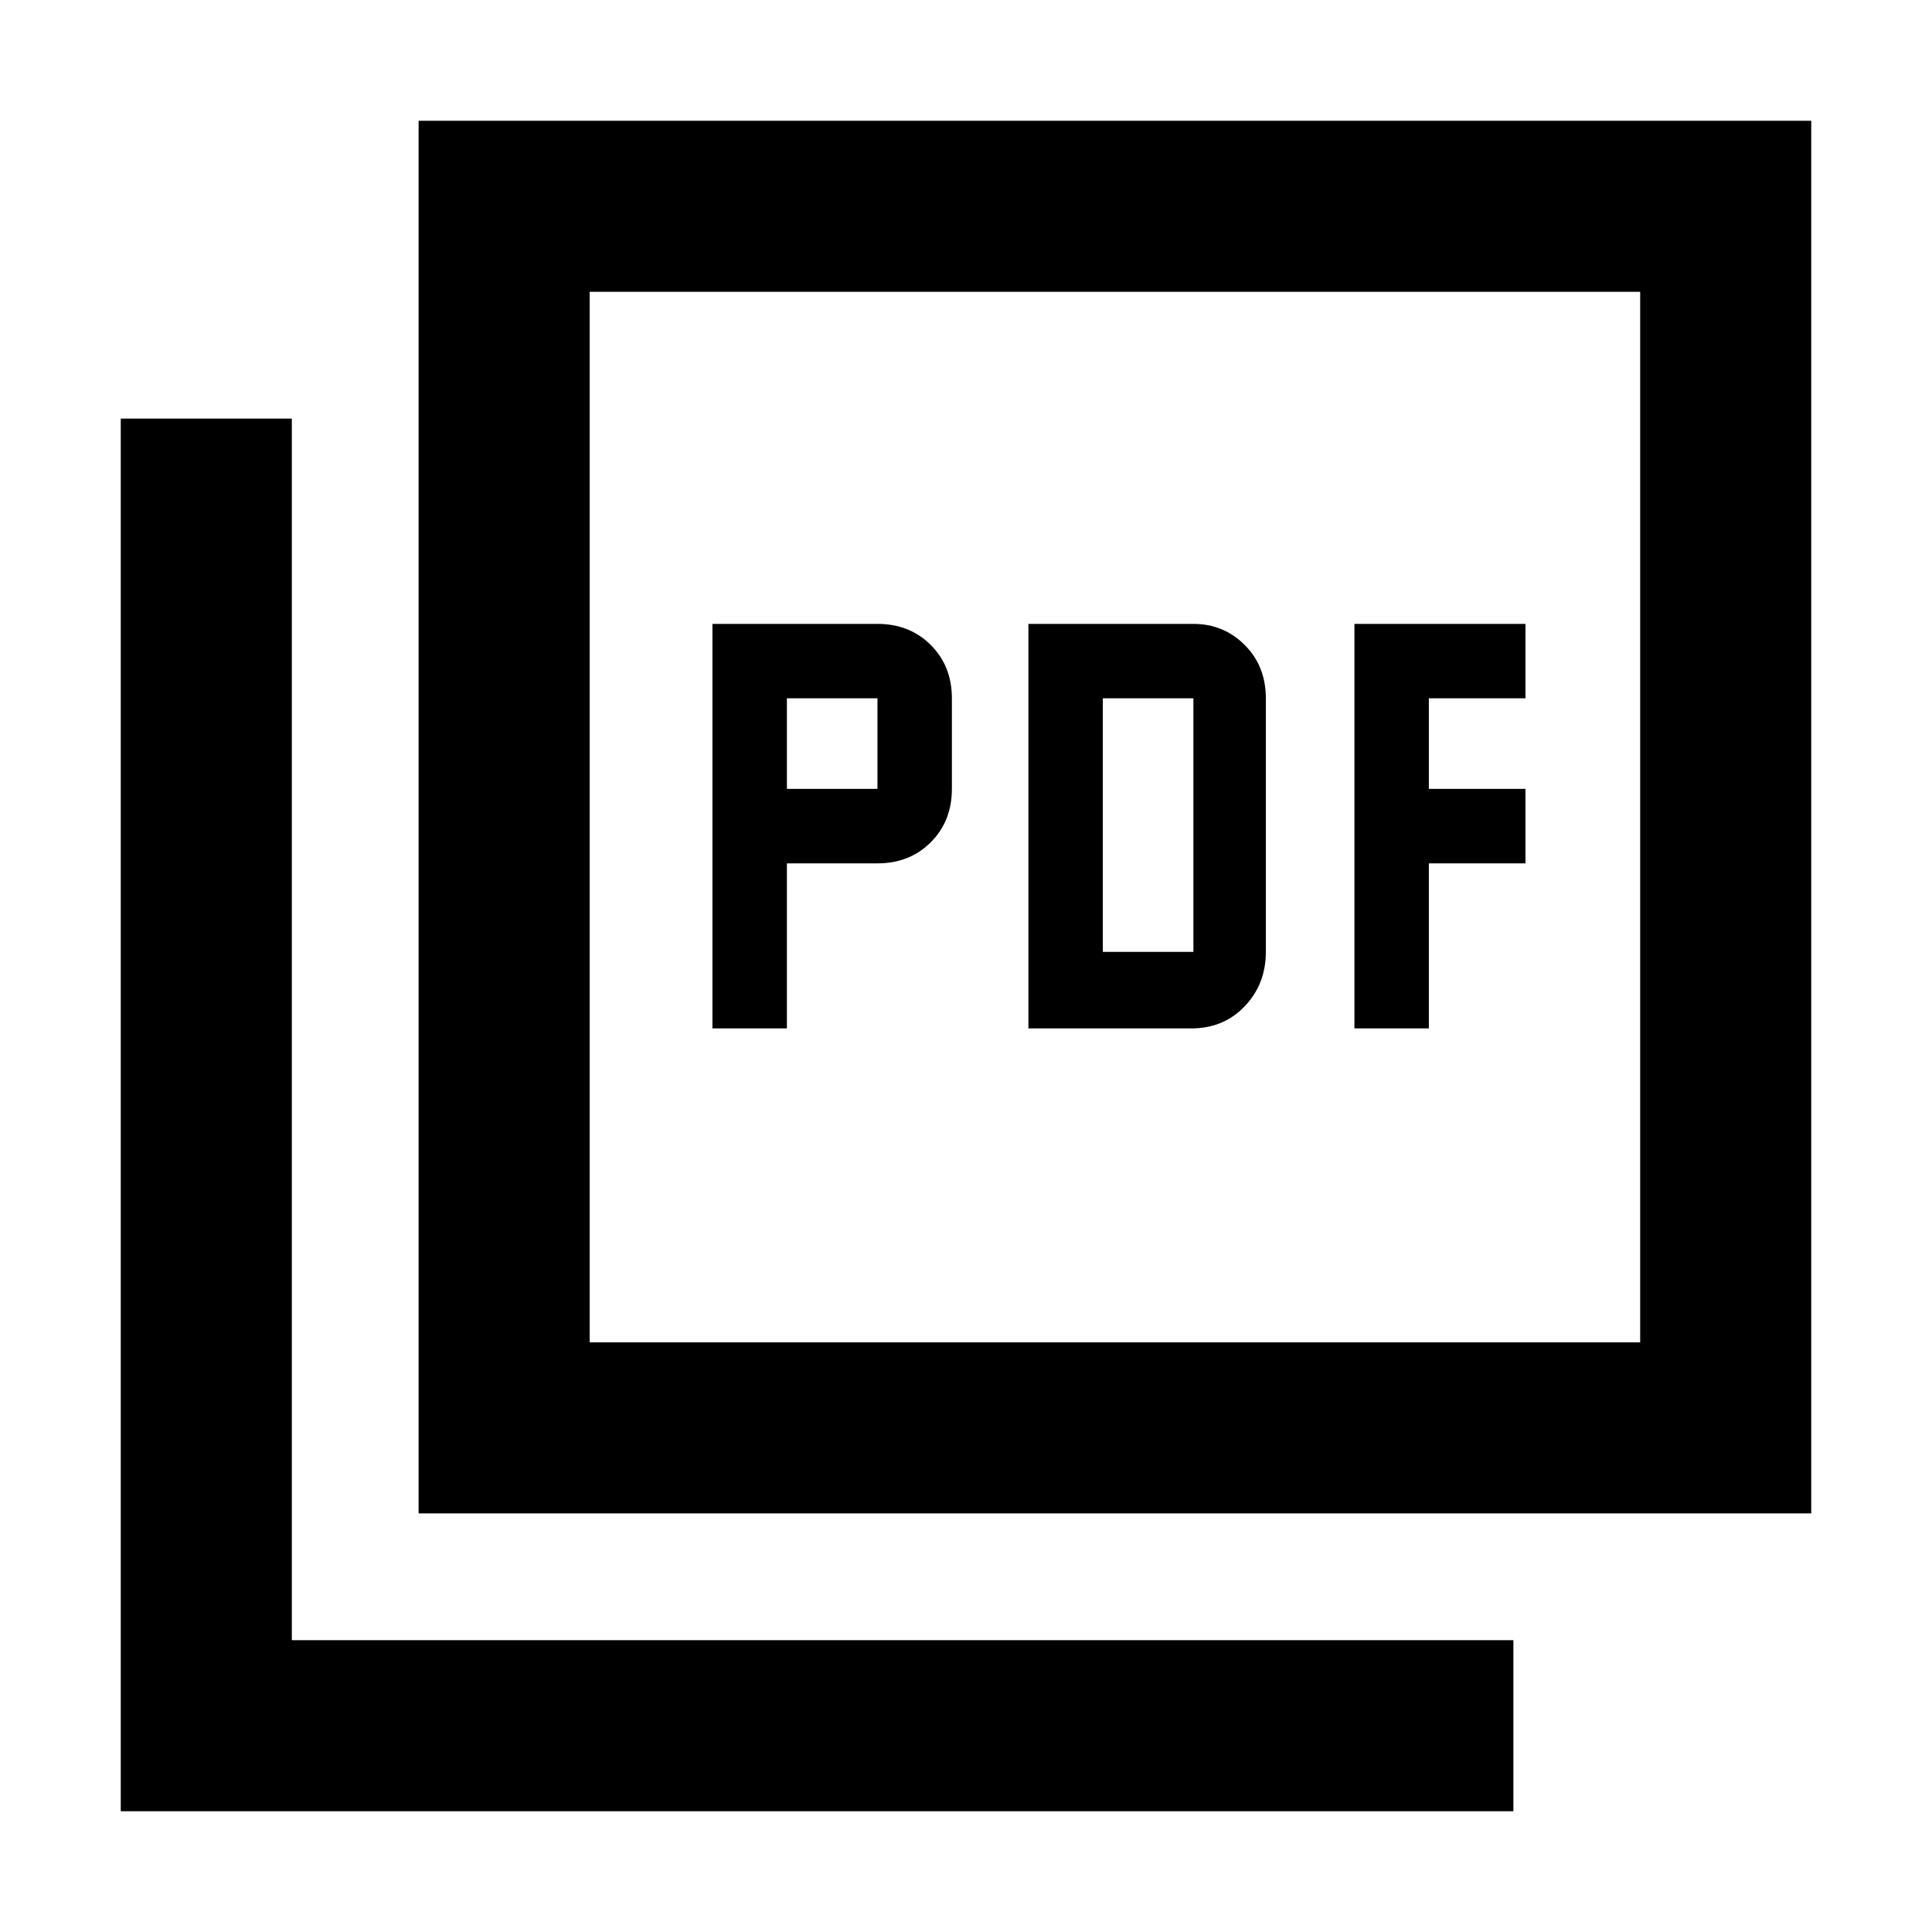 <svg xmlns="http://www.w3.org/2000/svg" height="40" width="40"><path d="M14.75 21.292H16.292V17.875H18.167Q18.833 17.875 19.271 17.438Q19.708 17 19.708 16.333V14.458Q19.708 13.792 19.271 13.354Q18.833 12.917 18.167 12.917H14.75ZM16.292 16.333V14.458H18.167V16.333ZM21.292 21.292H24.667Q25.333 21.292 25.771 20.833Q26.208 20.375 26.208 19.708V14.458Q26.208 13.792 25.771 13.354Q25.333 12.917 24.708 12.917H21.292ZM22.833 19.708V14.458H24.708V19.708ZM28.042 21.292H29.583V17.875H31.583V16.333H29.583V14.458H31.583V12.917H28.042ZM8.667 31.333V2.5H37.5V31.333ZM12.208 27.792H33.958V6.042H12.208ZM2.5 37.5V8.667H6.042V33.958H31.333V37.5ZM12.208 27.792V6.042V27.792Z"/></svg>